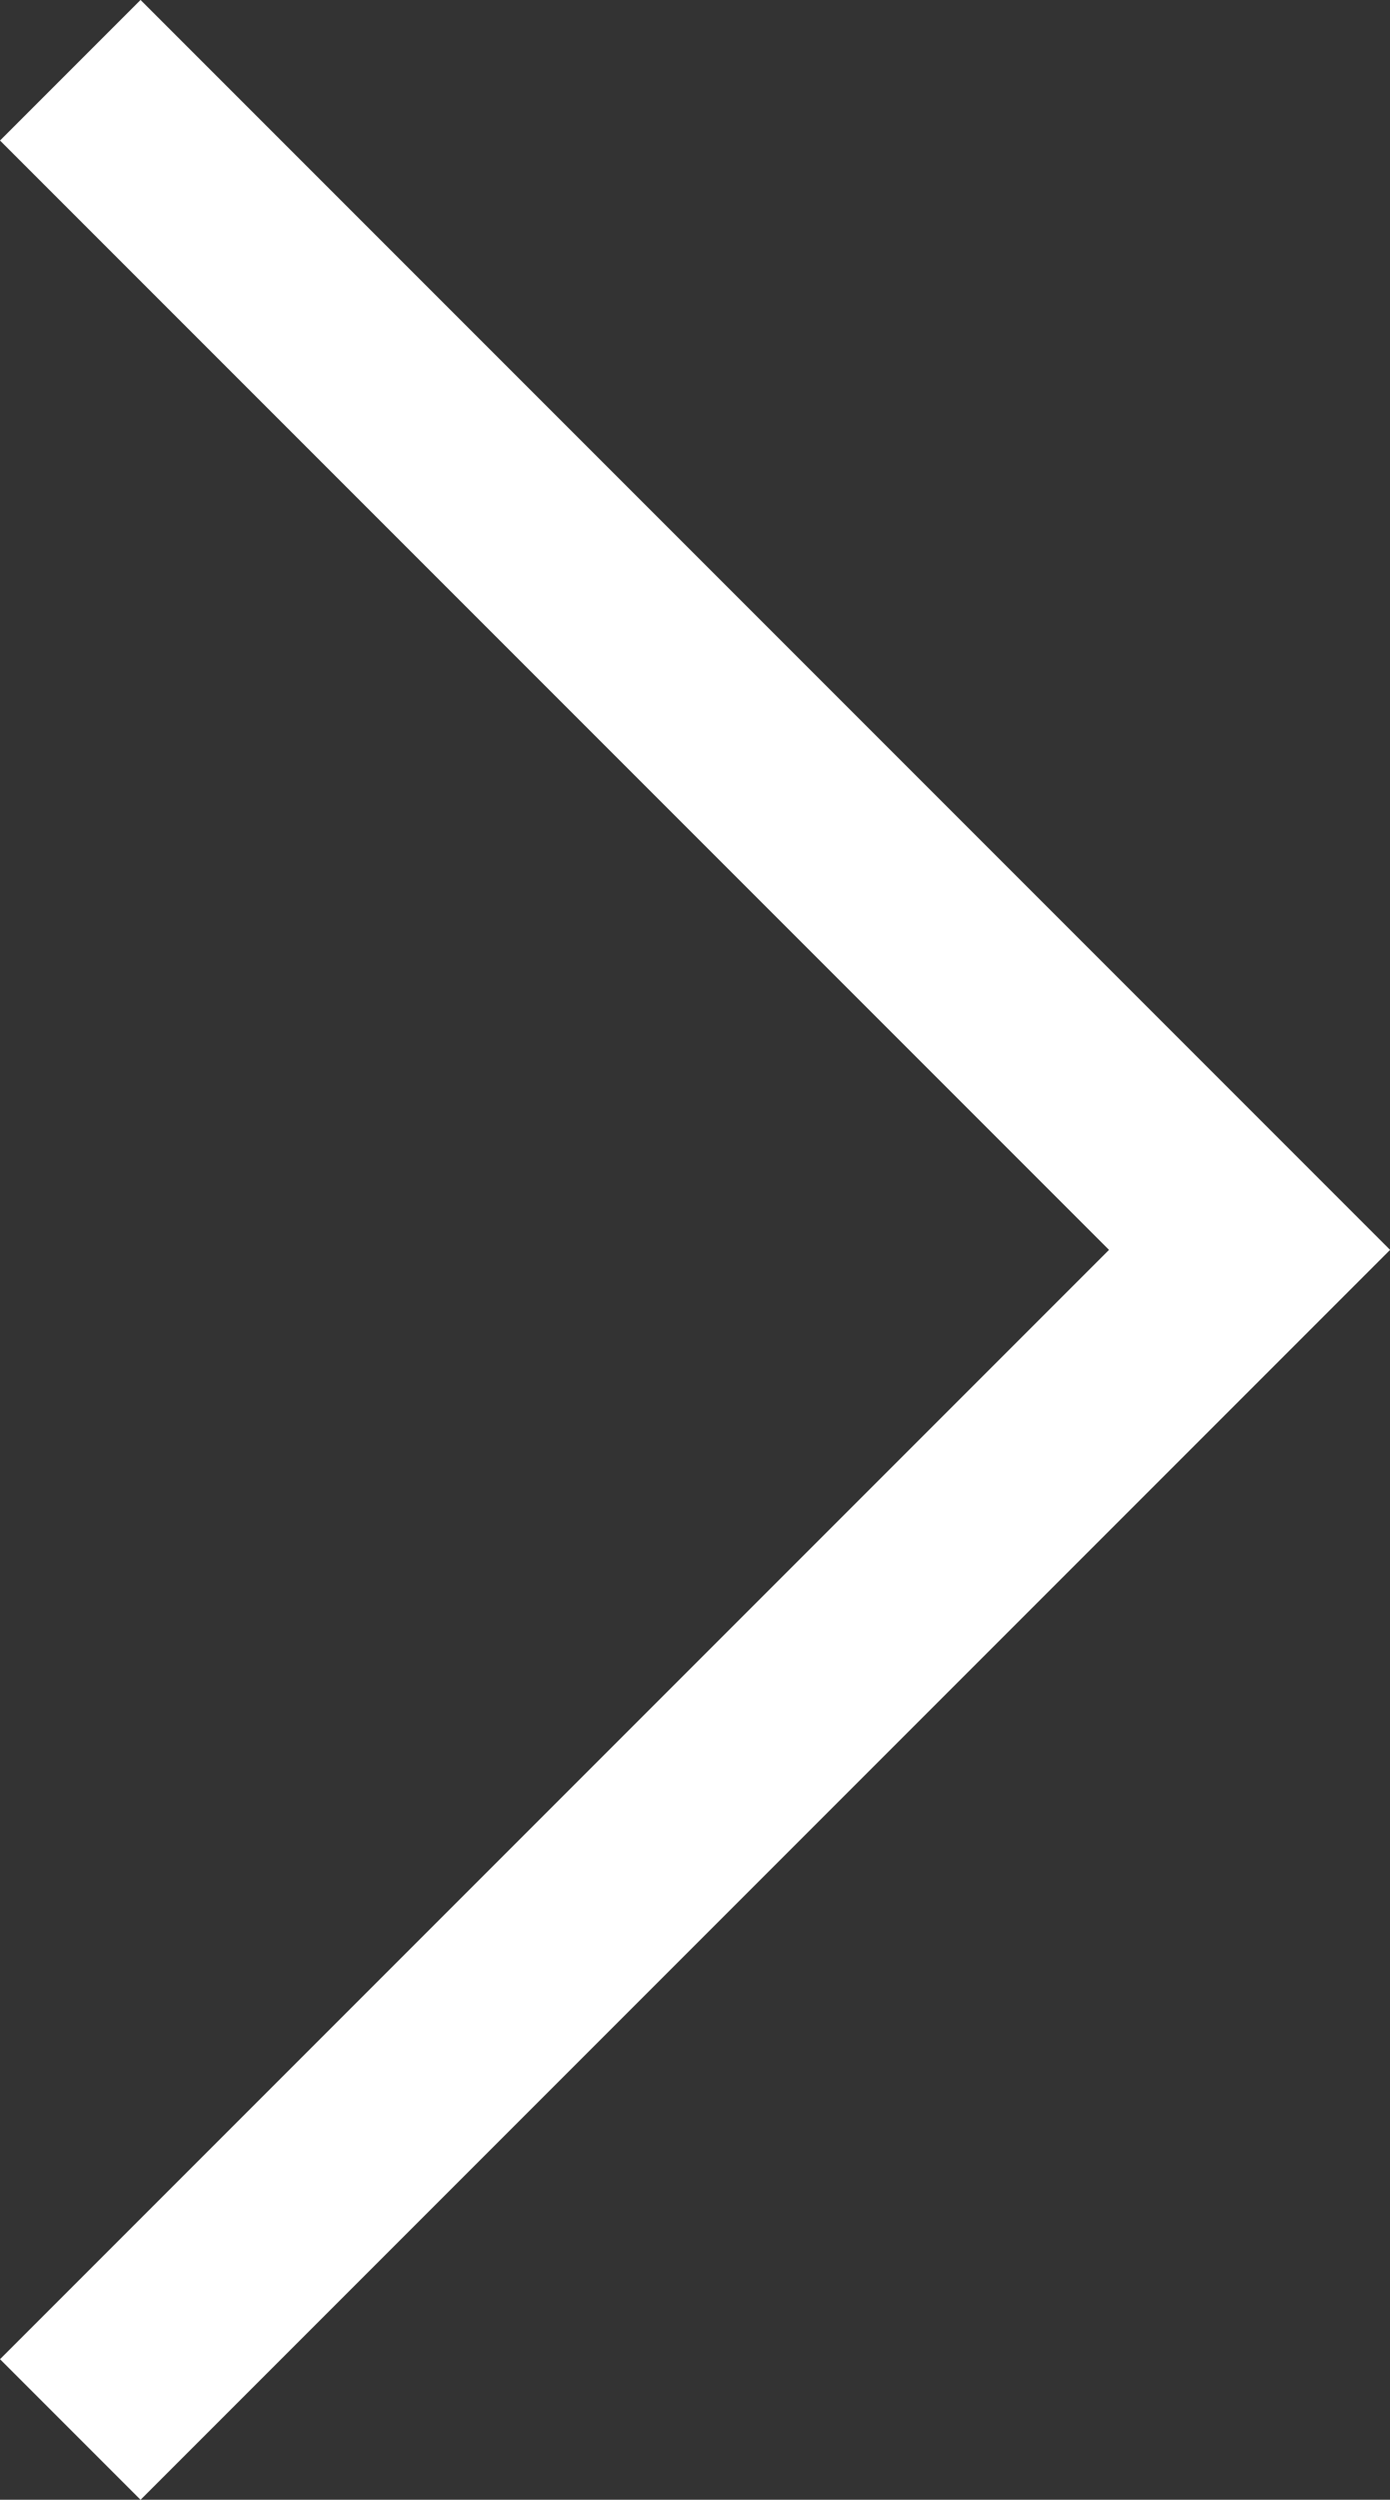 <svg xmlns="http://www.w3.org/2000/svg" width="20.981" height="37.72" viewBox="0 0 20.981 37.72">
  <rect x="0" y="0" width="20.981" height="37.72" fill="#333333" stroke="none"/>
  <path id="Path_1" data-name="Path 1" d="M1830.418,555.717l17.8-17.8-17.8-17.8" transform="translate(-1829.357 -519.057)" fill="none" stroke="#fff" stroke-width="3"/>
</svg>
